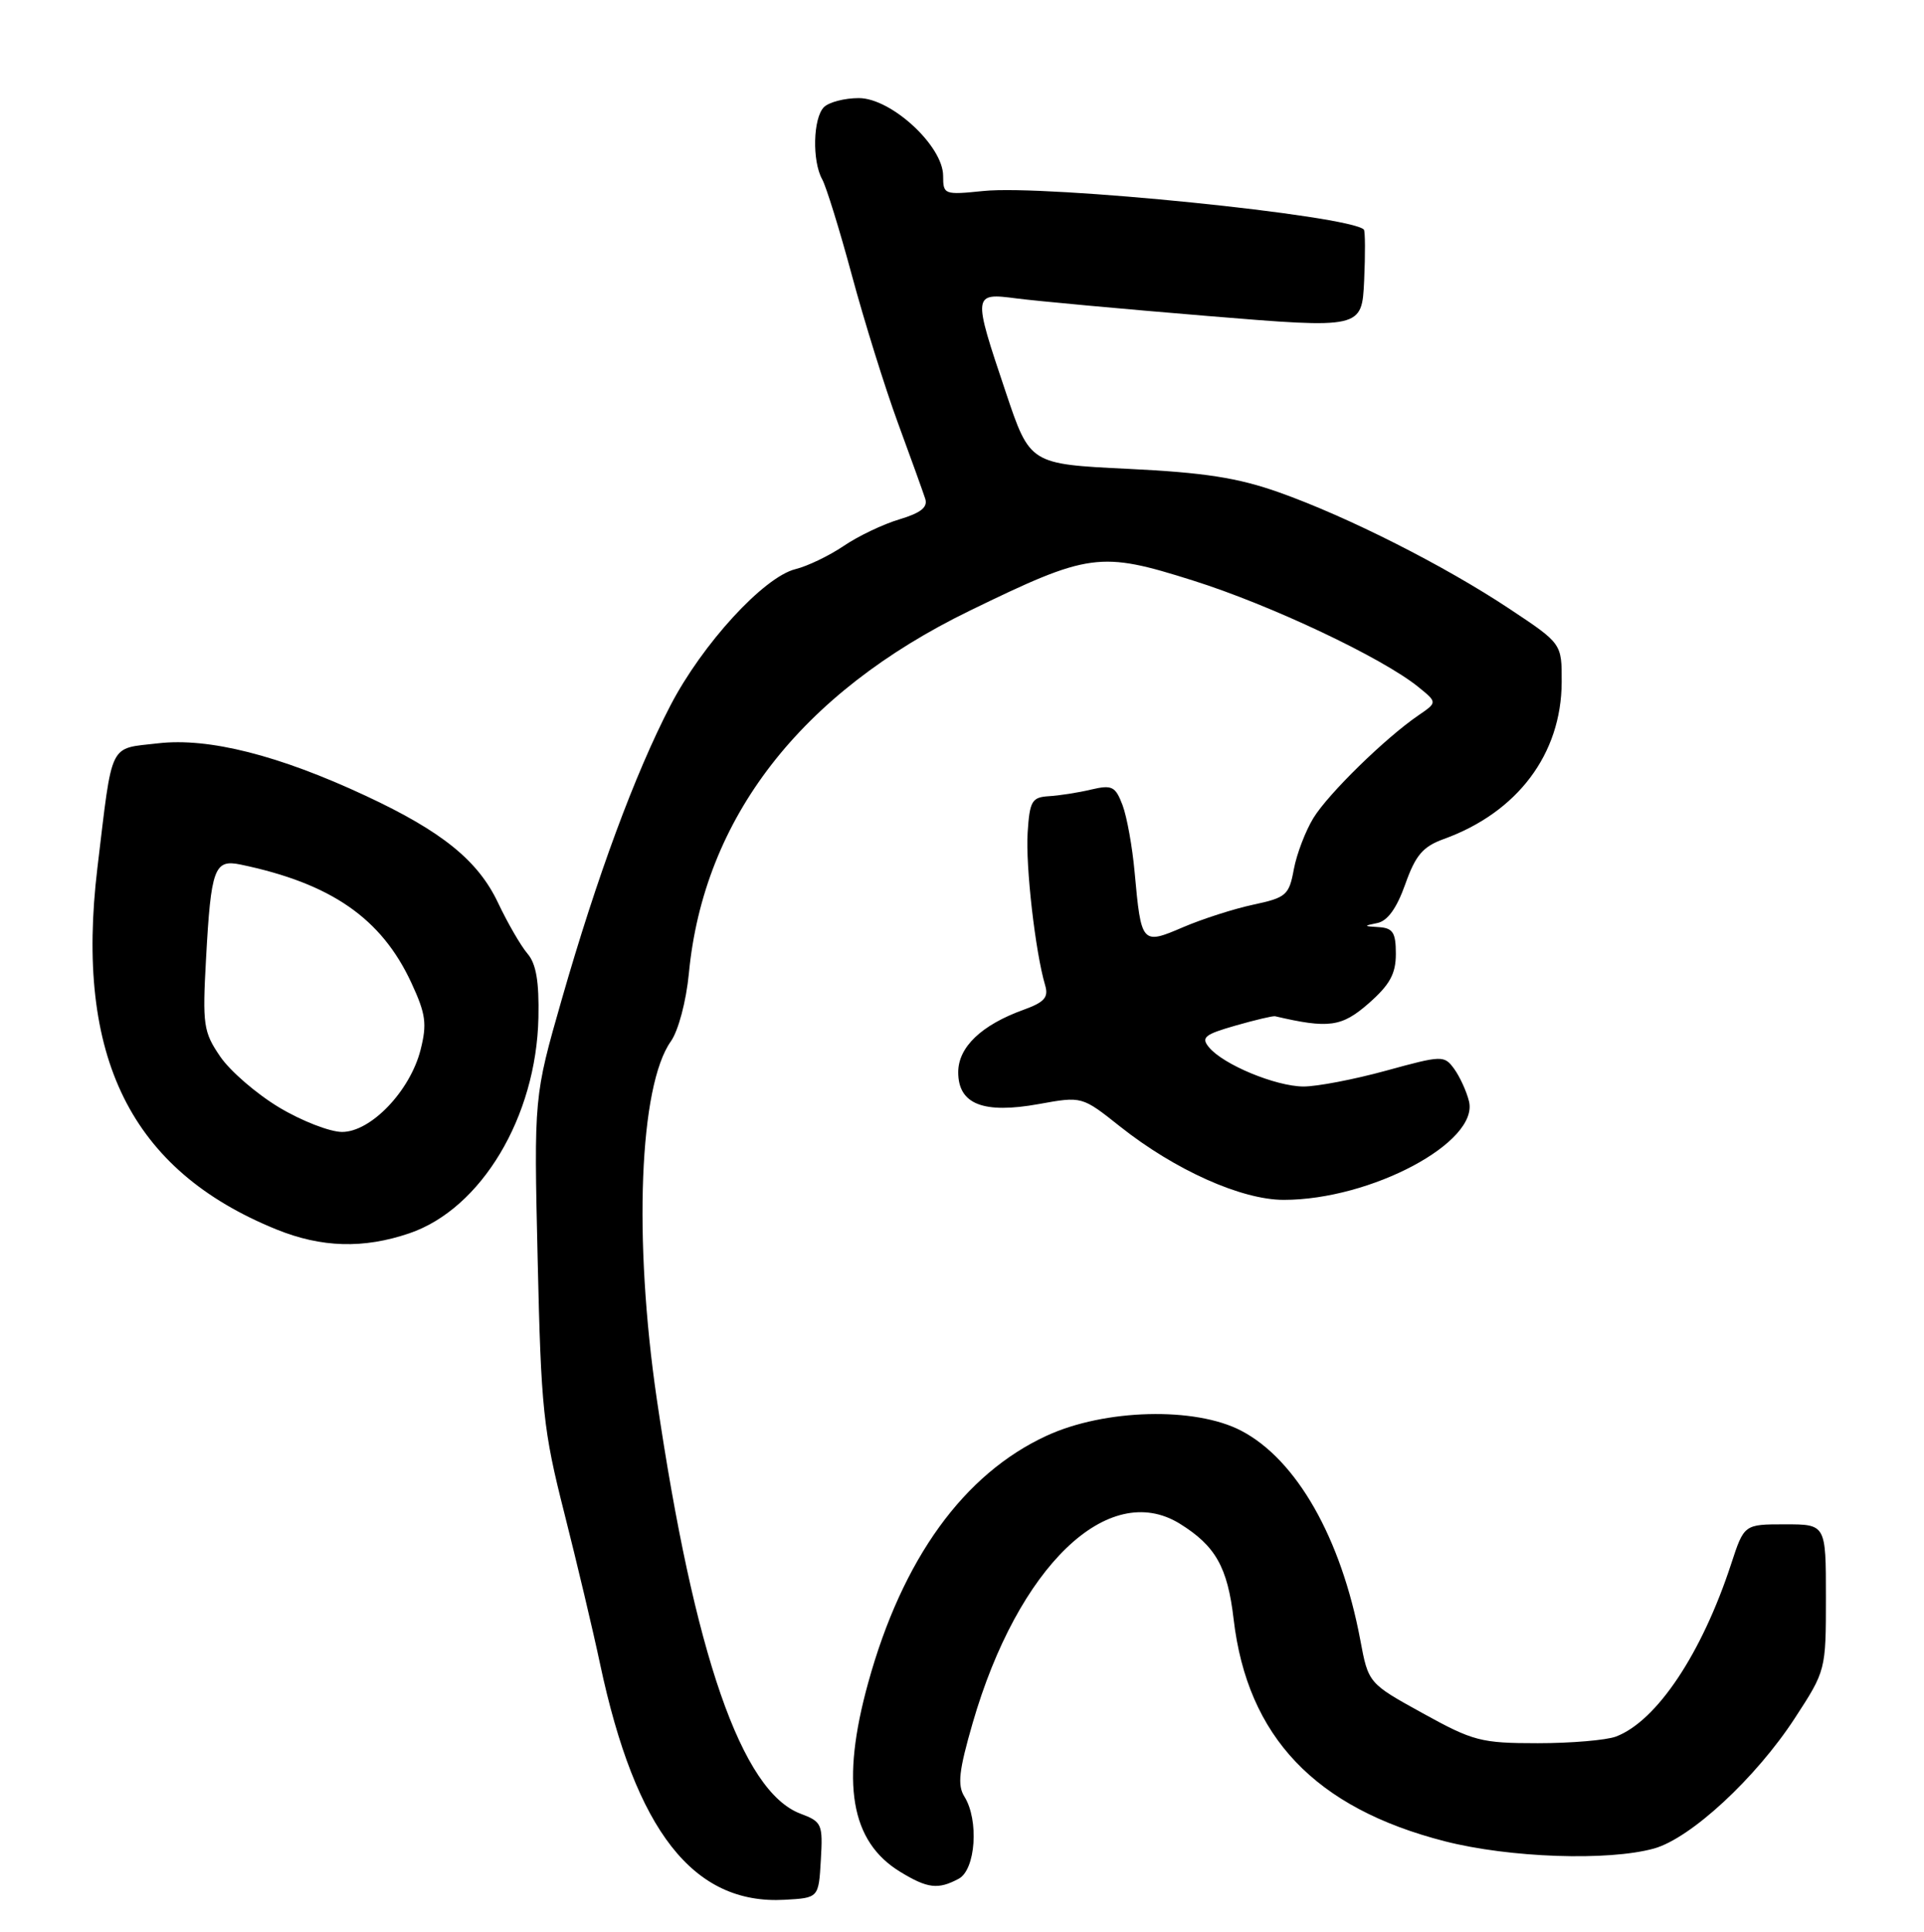 <?xml version="1.0" encoding="UTF-8" standalone="no"?>
<!DOCTYPE svg PUBLIC "-//W3C//DTD SVG 1.1//EN" "http://www.w3.org/Graphics/SVG/1.1/DTD/svg11.dtd" >
<svg xmlns="http://www.w3.org/2000/svg" xmlns:xlink="http://www.w3.org/1999/xlink" version="1.1" viewBox="0 0 255 256">
 <g >
 <path fill="currentColor"
d=" M 108.79 246.49 C 109.07 241.72 108.94 241.41 106.09 240.34 C 98.29 237.40 92.03 219.33 87.05 185.41 C 83.94 164.19 84.73 143.90 88.91 138.00 C 89.91 136.58 90.94 132.70 91.30 129.00 C 93.26 108.42 106.10 91.85 128.50 80.94 C 144.37 73.22 145.78 73.03 158.12 76.93 C 168.44 80.18 183.22 87.17 188.00 91.05 C 190.50 93.08 190.50 93.08 188.00 94.79 C 183.63 97.77 176.05 105.18 174.08 108.39 C 173.03 110.10 171.86 113.16 171.48 115.19 C 170.85 118.62 170.47 118.95 166.12 119.88 C 163.54 120.43 159.34 121.78 156.80 122.87 C 151.33 125.22 151.25 125.12 150.38 115.58 C 150.08 112.24 149.36 108.24 148.78 106.70 C 147.83 104.20 147.39 103.98 144.61 104.63 C 142.90 105.04 140.38 105.43 139.00 105.51 C 136.76 105.65 136.47 106.15 136.20 110.32 C 135.91 114.74 137.22 126.18 138.51 130.53 C 139.00 132.16 138.45 132.80 135.66 133.81 C 130.07 135.83 127.00 138.76 127.00 142.09 C 127.00 146.33 130.32 147.64 137.71 146.30 C 143.40 145.27 143.40 145.27 148.45 149.28 C 155.71 155.04 164.53 159.00 170.14 159.00 C 181.71 159.00 196.06 151.35 194.69 145.92 C 194.36 144.59 193.47 142.66 192.73 141.64 C 191.40 139.83 191.15 139.84 183.67 141.89 C 179.44 143.05 174.52 143.99 172.74 143.98 C 169.06 143.95 162.13 141.08 160.24 138.79 C 159.15 137.48 159.65 137.08 163.74 135.91 C 166.36 135.16 168.72 134.60 169.00 134.67 C 176.11 136.33 177.82 136.09 181.39 132.97 C 184.21 130.49 185.00 129.05 185.00 126.40 C 185.00 123.58 184.61 122.98 182.75 122.86 C 180.71 122.74 180.69 122.69 182.53 122.32 C 183.90 122.05 185.11 120.37 186.25 117.17 C 187.61 113.33 188.58 112.19 191.34 111.19 C 201.12 107.66 206.94 99.92 206.98 90.40 C 207.00 85.29 207.00 85.29 200.12 80.72 C 191.47 74.97 178.60 68.46 169.50 65.24 C 164.05 63.31 159.62 62.62 149.50 62.13 C 136.50 61.50 136.50 61.50 133.31 52.00 C 128.90 38.88 128.91 38.79 134.75 39.55 C 137.36 39.89 148.72 40.94 160.00 41.87 C 180.50 43.56 180.50 43.56 180.80 37.16 C 180.96 33.64 180.94 30.61 180.76 30.42 C 178.86 28.53 138.63 24.45 130.33 25.31 C 125.14 25.84 125.00 25.79 125.00 23.31 C 125.00 19.34 118.12 13.00 113.82 13.00 C 111.94 13.00 109.86 13.54 109.20 14.20 C 107.76 15.64 107.62 21.35 108.97 23.76 C 109.50 24.72 111.28 30.45 112.91 36.50 C 114.54 42.55 117.28 51.33 118.99 56.00 C 120.71 60.67 122.34 65.21 122.62 66.07 C 123.00 67.21 122.07 67.96 119.21 68.82 C 117.05 69.46 113.73 71.05 111.83 72.34 C 109.92 73.63 107.05 75.02 105.43 75.42 C 101.23 76.46 93.08 85.34 88.85 93.50 C 84.16 102.53 79.11 116.20 74.46 132.41 C 70.76 145.32 70.76 145.32 71.26 166.91 C 71.71 186.76 71.99 189.47 74.79 200.50 C 76.46 207.10 78.60 216.10 79.53 220.50 C 84.24 242.65 91.90 252.43 104.00 251.75 C 108.50 251.50 108.50 251.50 108.79 246.49 Z  M 127.07 248.96 C 129.31 247.76 129.77 241.20 127.82 238.08 C 126.87 236.56 127.09 234.63 128.91 228.34 C 134.91 207.59 146.88 196.06 156.36 201.91 C 161.10 204.85 162.70 207.67 163.50 214.57 C 165.33 230.16 174.31 239.60 191.50 244.00 C 200.06 246.19 213.15 246.64 219.21 244.96 C 224.08 243.61 232.71 235.62 237.87 227.70 C 241.99 221.38 242.00 221.33 242.00 211.68 C 242.00 202.00 242.00 202.00 236.58 202.00 C 231.16 202.00 231.16 202.00 229.44 207.25 C 225.55 219.12 219.59 228.06 214.18 230.12 C 212.91 230.60 208.24 231.00 203.81 231.00 C 196.29 231.00 195.26 230.73 188.56 227.03 C 181.36 223.06 181.36 223.06 180.28 217.28 C 177.74 203.79 171.83 193.41 164.50 189.59 C 158.39 186.40 146.42 186.71 138.73 190.25 C 127.74 195.31 119.60 206.57 115.07 222.98 C 111.40 236.24 112.72 244.03 119.30 248.04 C 122.94 250.26 124.33 250.43 127.07 248.96 Z  M 54.26 163.43 C 63.79 160.18 71.08 148.00 71.36 134.86 C 71.46 130.06 71.06 127.70 69.90 126.36 C 69.03 125.34 67.28 122.32 66.02 119.66 C 63.37 114.04 58.59 110.18 48.50 105.47 C 36.94 100.07 27.65 97.73 20.96 98.50 C 14.35 99.27 14.95 98.04 12.91 115.00 C 9.90 140.11 17.32 155.08 36.64 162.92 C 42.60 165.34 48.18 165.50 54.26 163.43 Z  M 36.99 146.75 C 34.01 144.96 30.49 141.93 29.18 140.00 C 26.96 136.75 26.82 135.82 27.31 127.00 C 27.96 115.08 28.41 113.85 31.85 114.56 C 43.88 117.06 50.56 121.68 54.53 130.26 C 56.44 134.38 56.61 135.68 55.74 139.12 C 54.36 144.56 49.16 150.00 45.34 150.00 C 43.73 150.00 39.97 148.54 36.99 146.75 Z "/>
</g>
</svg>